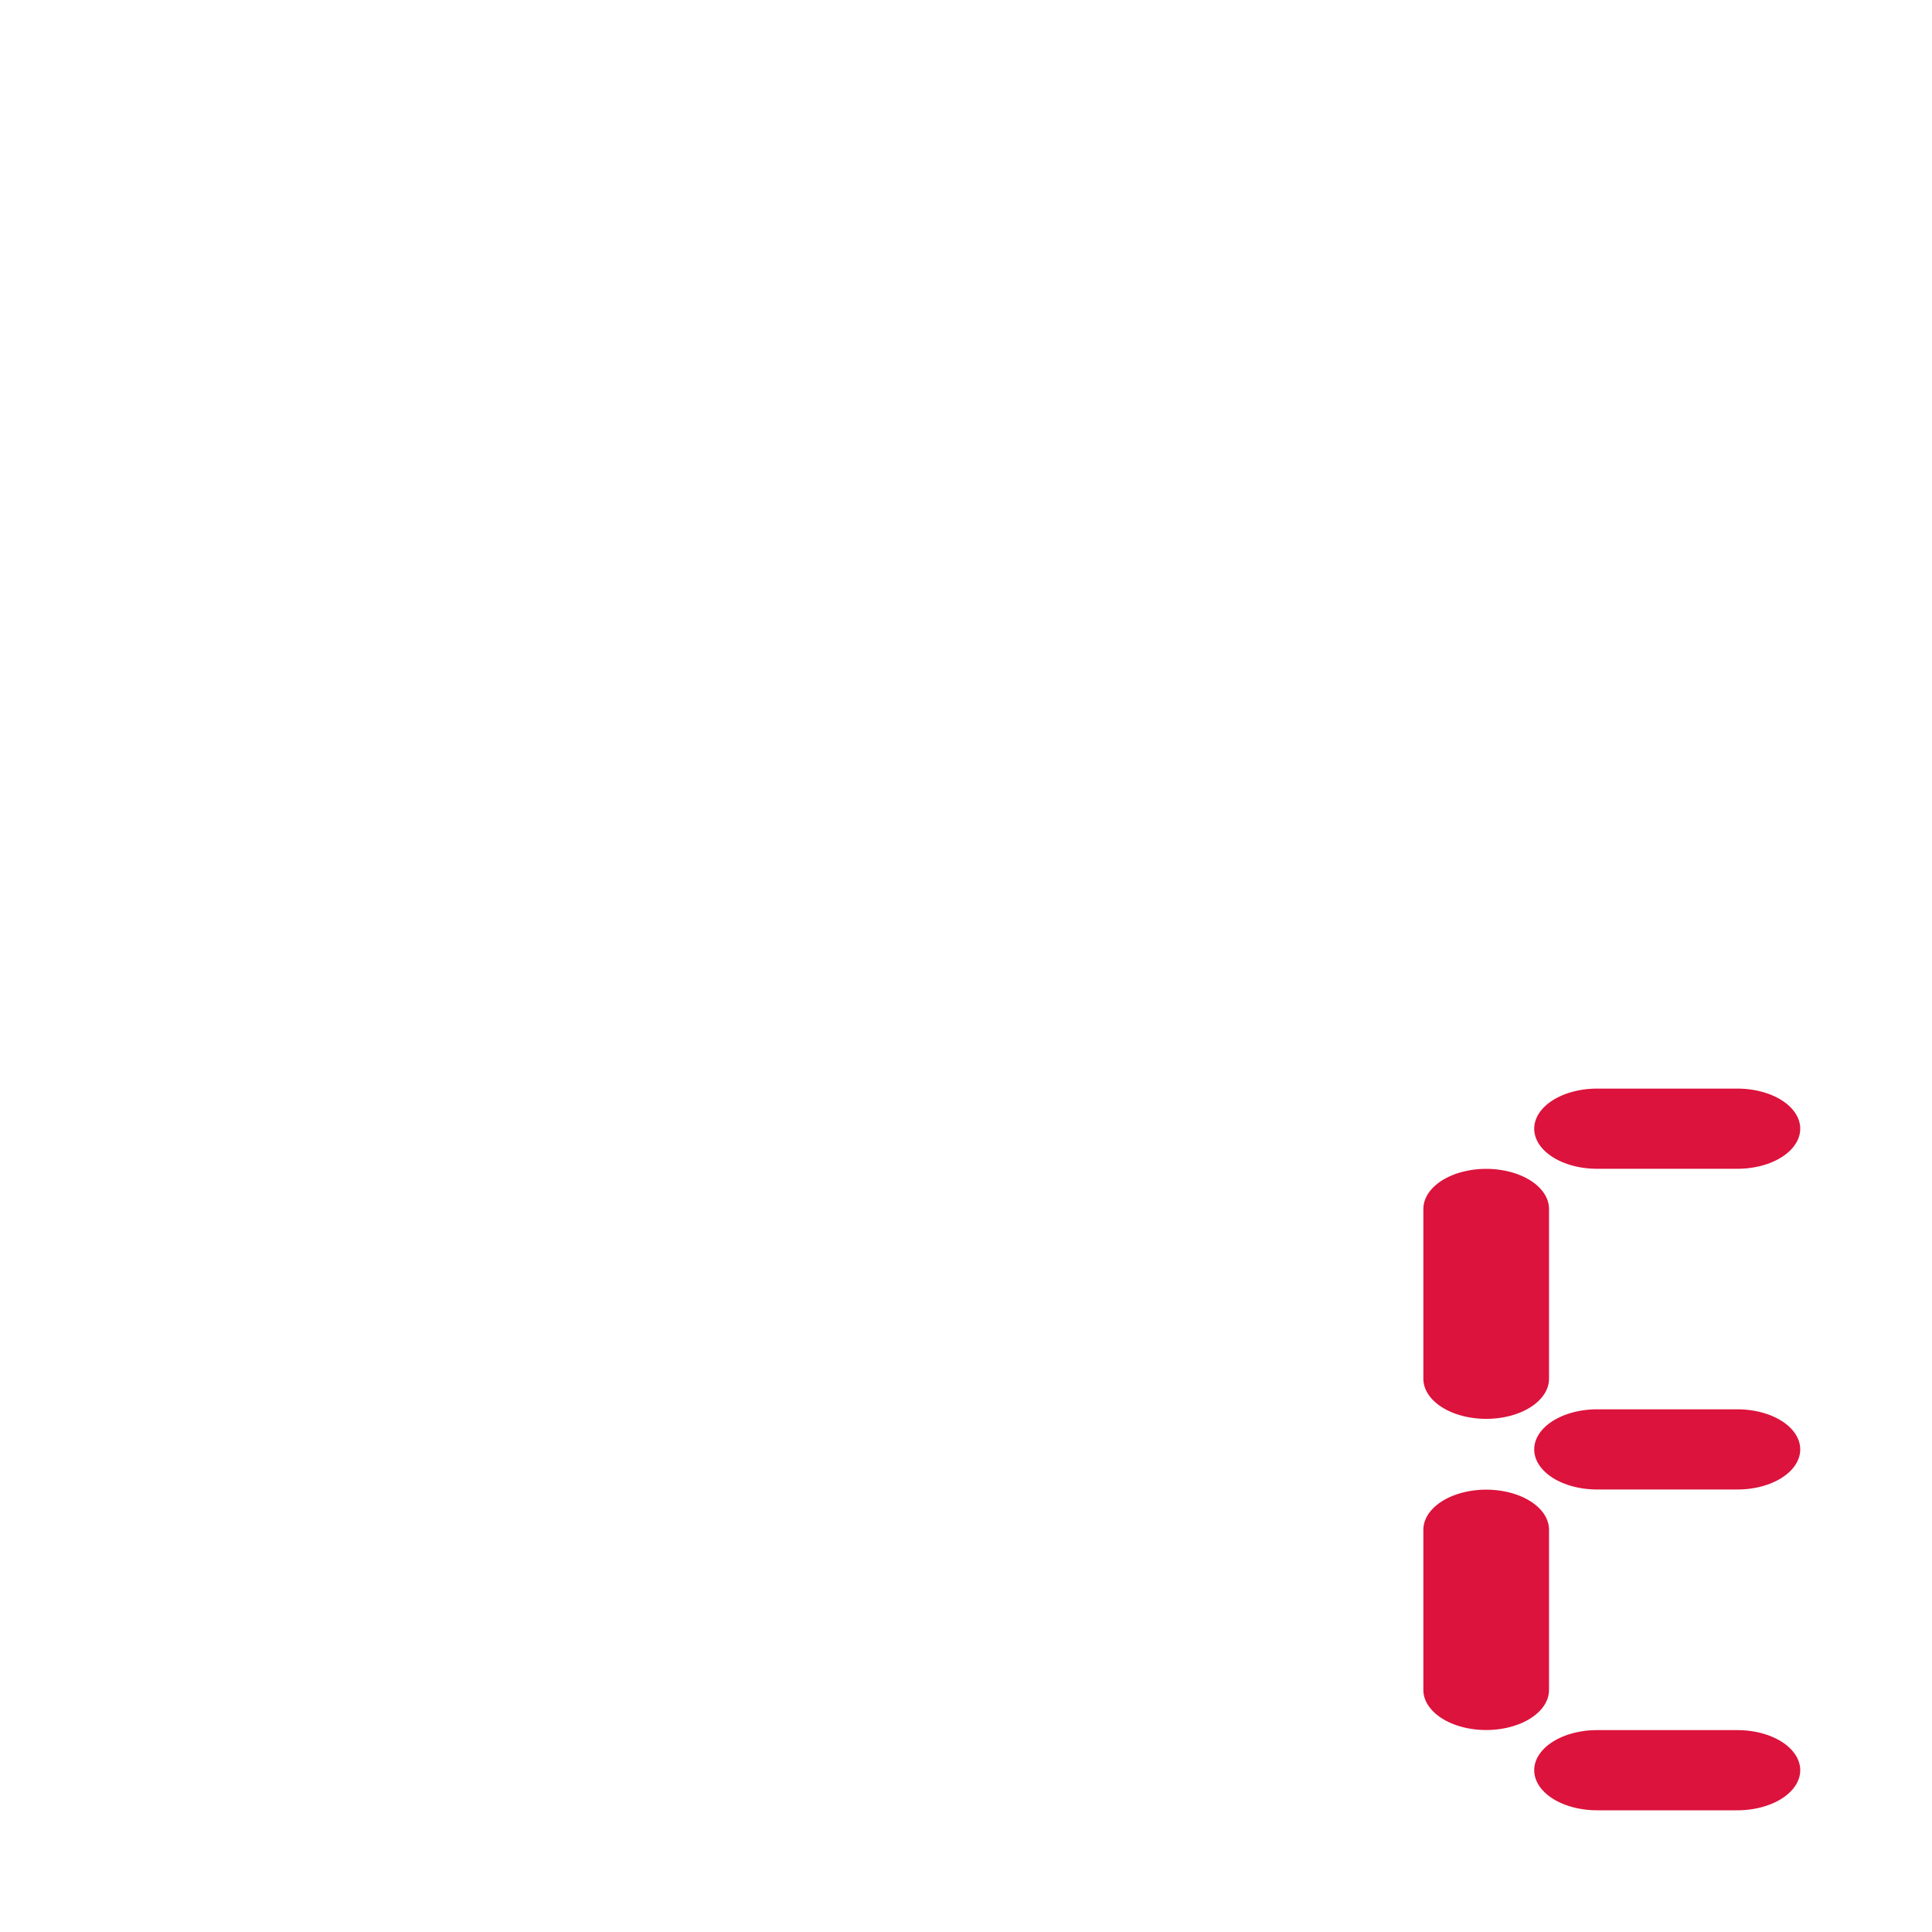 <svg xmlns="http://www.w3.org/2000/svg" viewBox="0 0 22 22"><g transform="matrix(1.431 0 0 0.913 -8.119 1.441)" style="fill:none;stroke:#dc133c;stroke-linecap:round"><path d="m 17.5 15.618 v -2.118"/><path d="m 17.5 19.499 v -1.998"/><path d="m 19.499 12.499 h -1.117"/><path d="m 19.499 16.499 h -1.117"/><path d="m 19.499 20.5 h -1.117"/></g></svg>